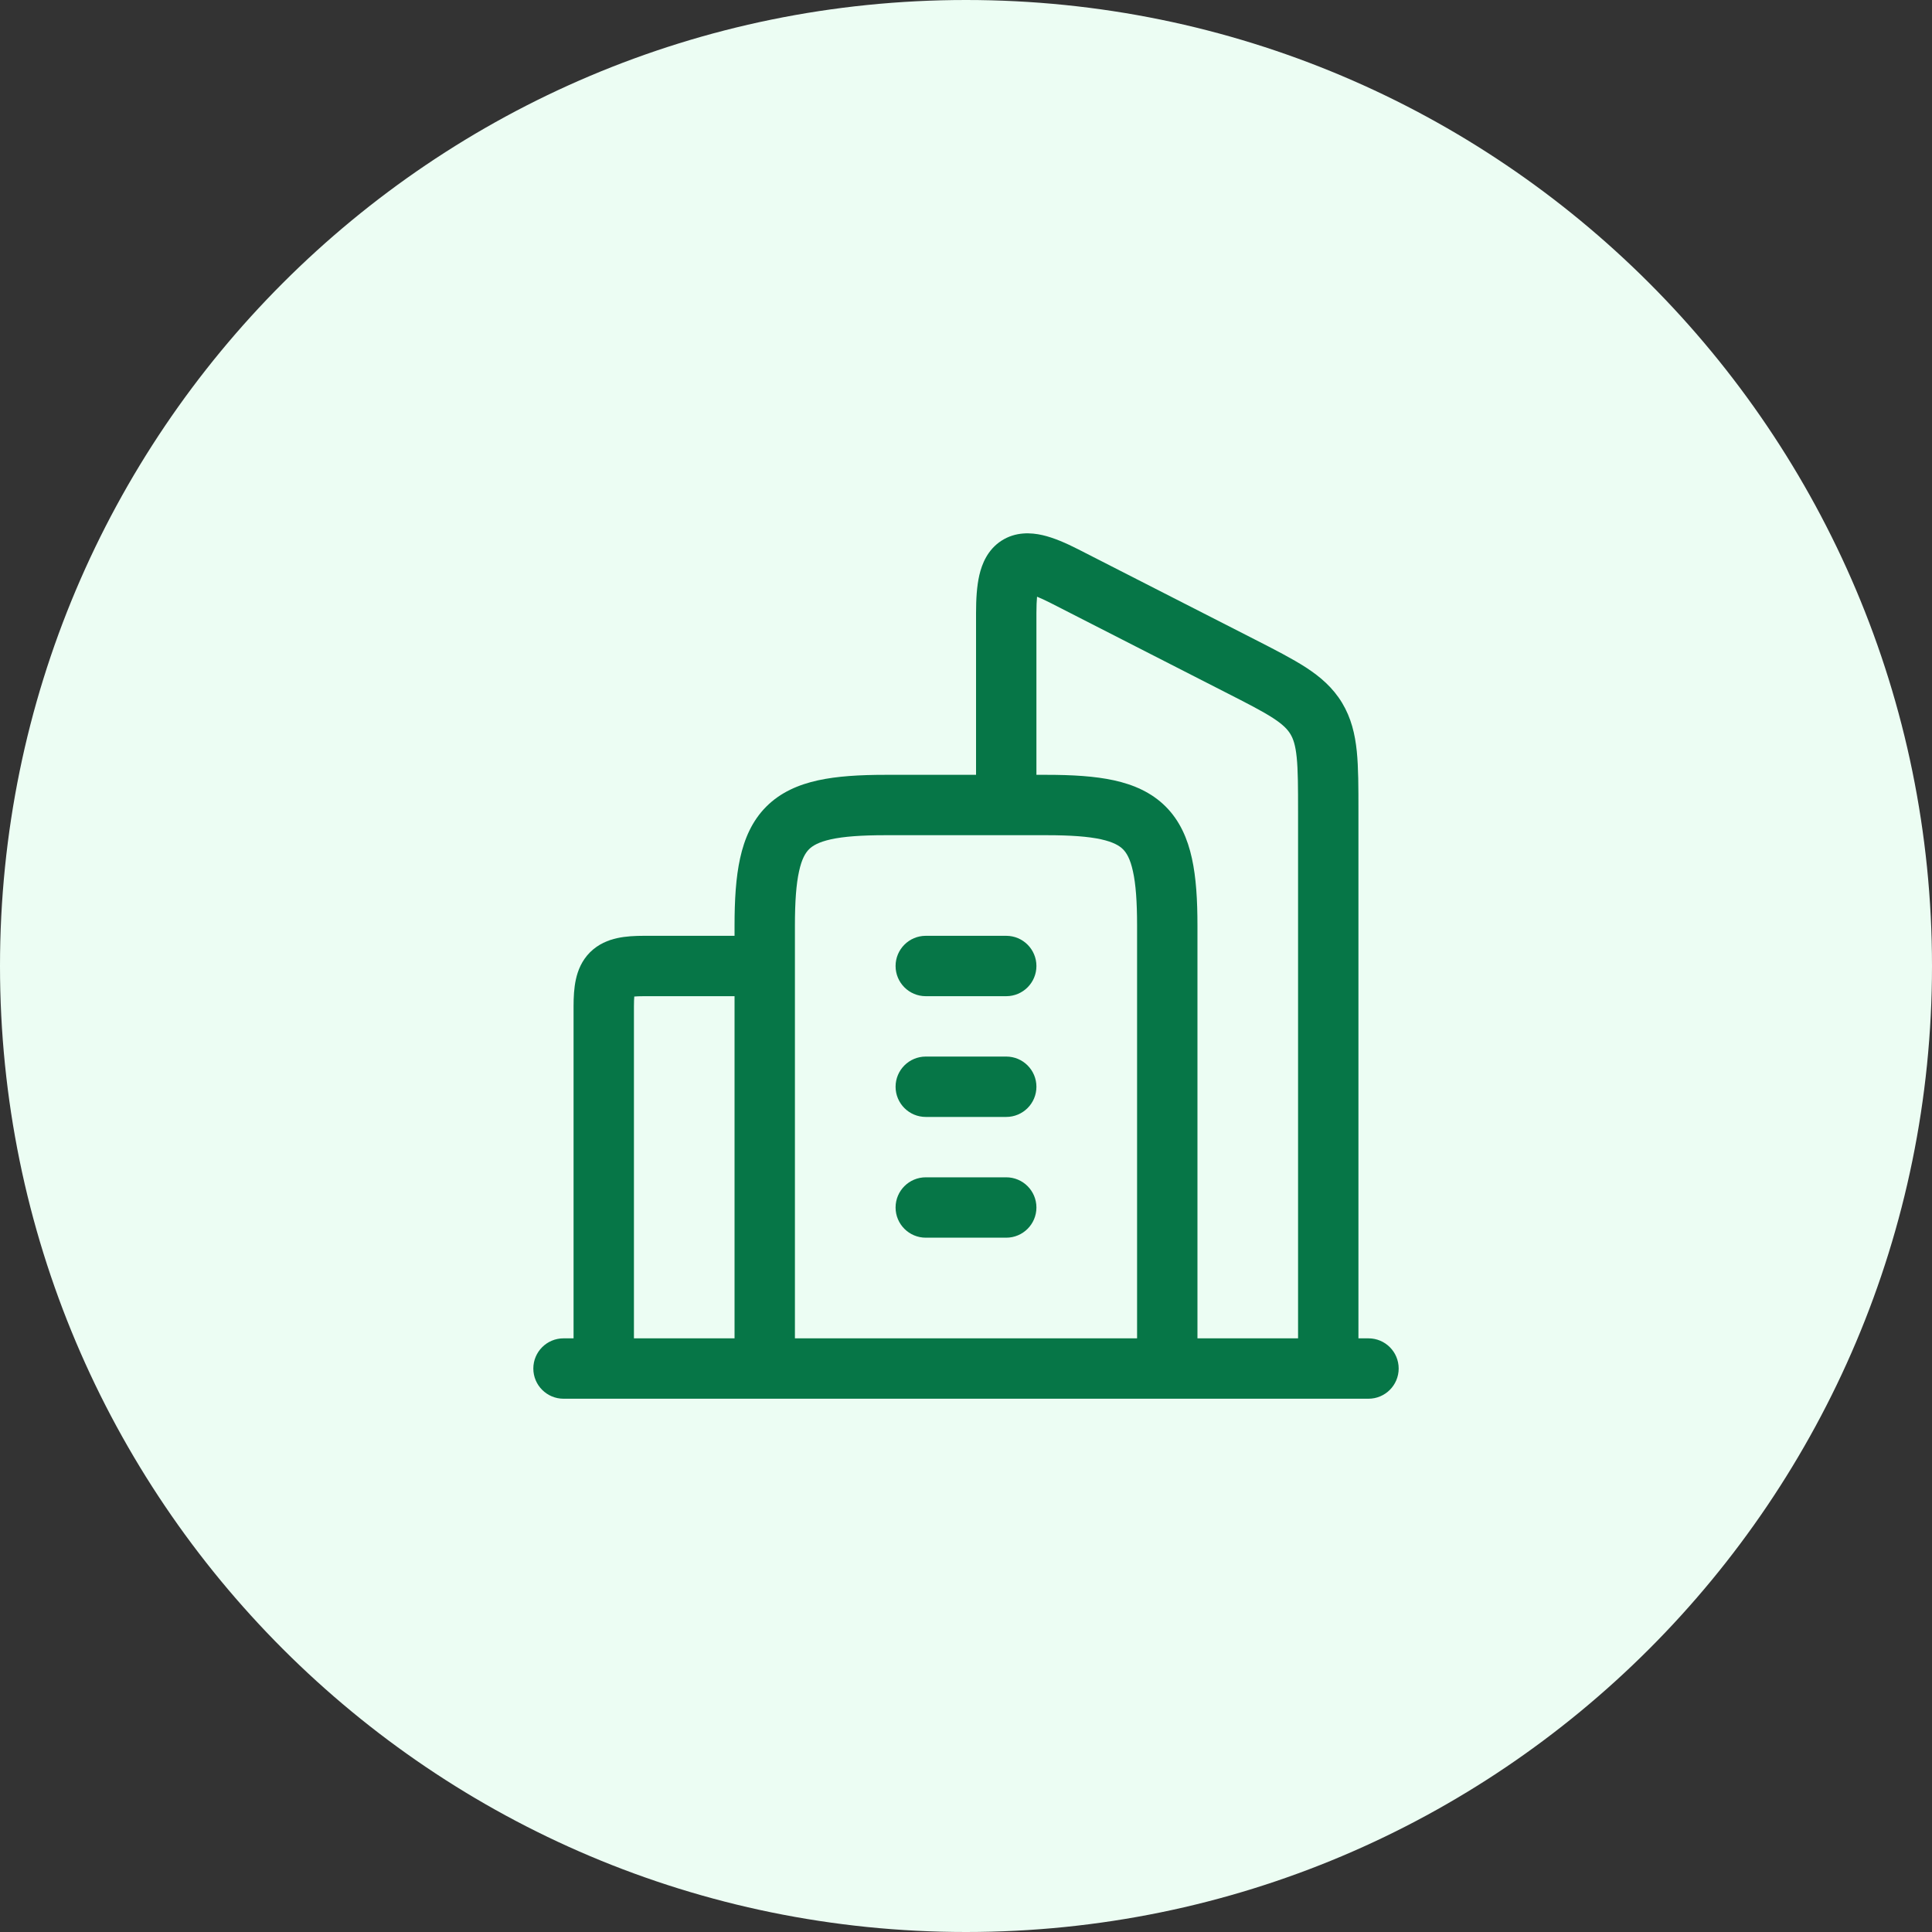 <svg width="40" height="40" viewBox="0 0 40 40" fill="none" xmlns="http://www.w3.org/2000/svg">
<rect x="0" y="0" width="40" height="40" fill="#333333" stroke="none"/>
<path d="M0 20C0 8.954 8.954 0 20 0C31.046 0 40 8.954 40 20C40 31.046 31.046 40 20 40C8.954 40 0 31.046 0 20Z" fill="#ECFDF3"/>
<path d="M18.542 20C18.542 19.655 18.822 19.375 19.167 19.375H20.833C21.178 19.375 21.458 19.655 21.458 20C21.458 20.345 21.178 20.625 20.833 20.625H19.167C18.822 20.625 18.542 20.345 18.542 20Z" fill="#067647"/>
<path d="M18.542 22.5C18.542 22.155 18.822 21.875 19.167 21.875H20.833C21.178 21.875 21.458 22.155 21.458 22.5C21.458 22.845 21.178 23.125 20.833 23.125H19.167C18.822 23.125 18.542 22.845 18.542 22.5Z" fill="#067647"/>
<path d="M18.542 25C18.542 24.655 18.822 24.375 19.167 24.375H20.833C21.178 24.375 21.458 24.655 21.458 25C21.458 25.345 21.178 25.625 20.833 25.625H19.167C18.822 25.625 18.542 25.345 18.542 25Z" fill="#067647"/>
<path fill-rule="evenodd" clip-rule="evenodd" d="M11.667 27.709C11.322 27.709 11.042 27.988 11.042 28.334C11.042 28.679 11.322 28.959 11.667 28.959L28.333 28.959C28.678 28.959 28.958 28.679 28.958 28.334C28.958 27.988 28.678 27.709 28.333 27.709H28.125L28.125 16.791C28.125 16.305 28.125 15.895 28.091 15.556C28.054 15.196 27.975 14.865 27.786 14.551C27.596 14.237 27.339 14.015 27.038 13.819C26.755 13.636 26.394 13.451 25.969 13.234L22.324 11.373C22.069 11.243 21.818 11.133 21.582 11.079C21.349 11.026 21.028 11.005 20.734 11.195C20.445 11.382 20.33 11.678 20.277 11.904C20.223 12.136 20.208 12.408 20.208 12.691V16.042L18.333 16.042C17.803 16.042 17.334 16.069 16.936 16.156C16.531 16.245 16.16 16.405 15.866 16.699C15.572 16.993 15.412 17.364 15.323 17.77C15.235 18.168 15.208 18.636 15.208 19.167V19.375H13.333C13.147 19.375 12.955 19.384 12.778 19.423C12.594 19.463 12.388 19.545 12.216 19.716C12.044 19.888 11.963 20.094 11.923 20.278C11.884 20.456 11.875 20.648 11.875 20.834L11.875 27.709H11.667ZM13.125 27.709L13.125 20.834C13.125 20.745 13.128 20.68 13.132 20.632C13.18 20.628 13.245 20.625 13.333 20.625H15.208V27.709H13.125ZM16.458 27.709L16.458 19.167C16.458 18.663 16.485 18.302 16.544 18.038C16.6 17.78 16.677 17.656 16.75 17.583C16.822 17.511 16.947 17.434 17.204 17.377C17.469 17.319 17.83 17.292 18.333 17.292L21.667 17.292C22.17 17.292 22.531 17.319 22.796 17.377C23.053 17.434 23.178 17.511 23.25 17.583C23.323 17.656 23.4 17.78 23.456 18.038C23.515 18.302 23.542 18.663 23.542 19.167L23.542 27.709L16.458 27.709ZM24.792 27.709L24.792 19.167C24.792 18.636 24.765 18.168 24.677 17.77C24.588 17.364 24.428 16.993 24.134 16.699C23.84 16.405 23.469 16.245 23.064 16.156C22.666 16.069 22.197 16.042 21.667 16.042H21.458V12.691C21.458 12.55 21.463 12.439 21.471 12.354C21.545 12.384 21.639 12.427 21.755 12.486L25.373 14.334C25.833 14.568 26.135 14.723 26.357 14.867C26.566 15.003 26.657 15.101 26.716 15.198C26.776 15.297 26.821 15.427 26.847 15.682C26.874 15.95 26.875 16.297 26.875 16.822L26.875 27.709H24.792Z" fill="#067647"/>
</svg>
